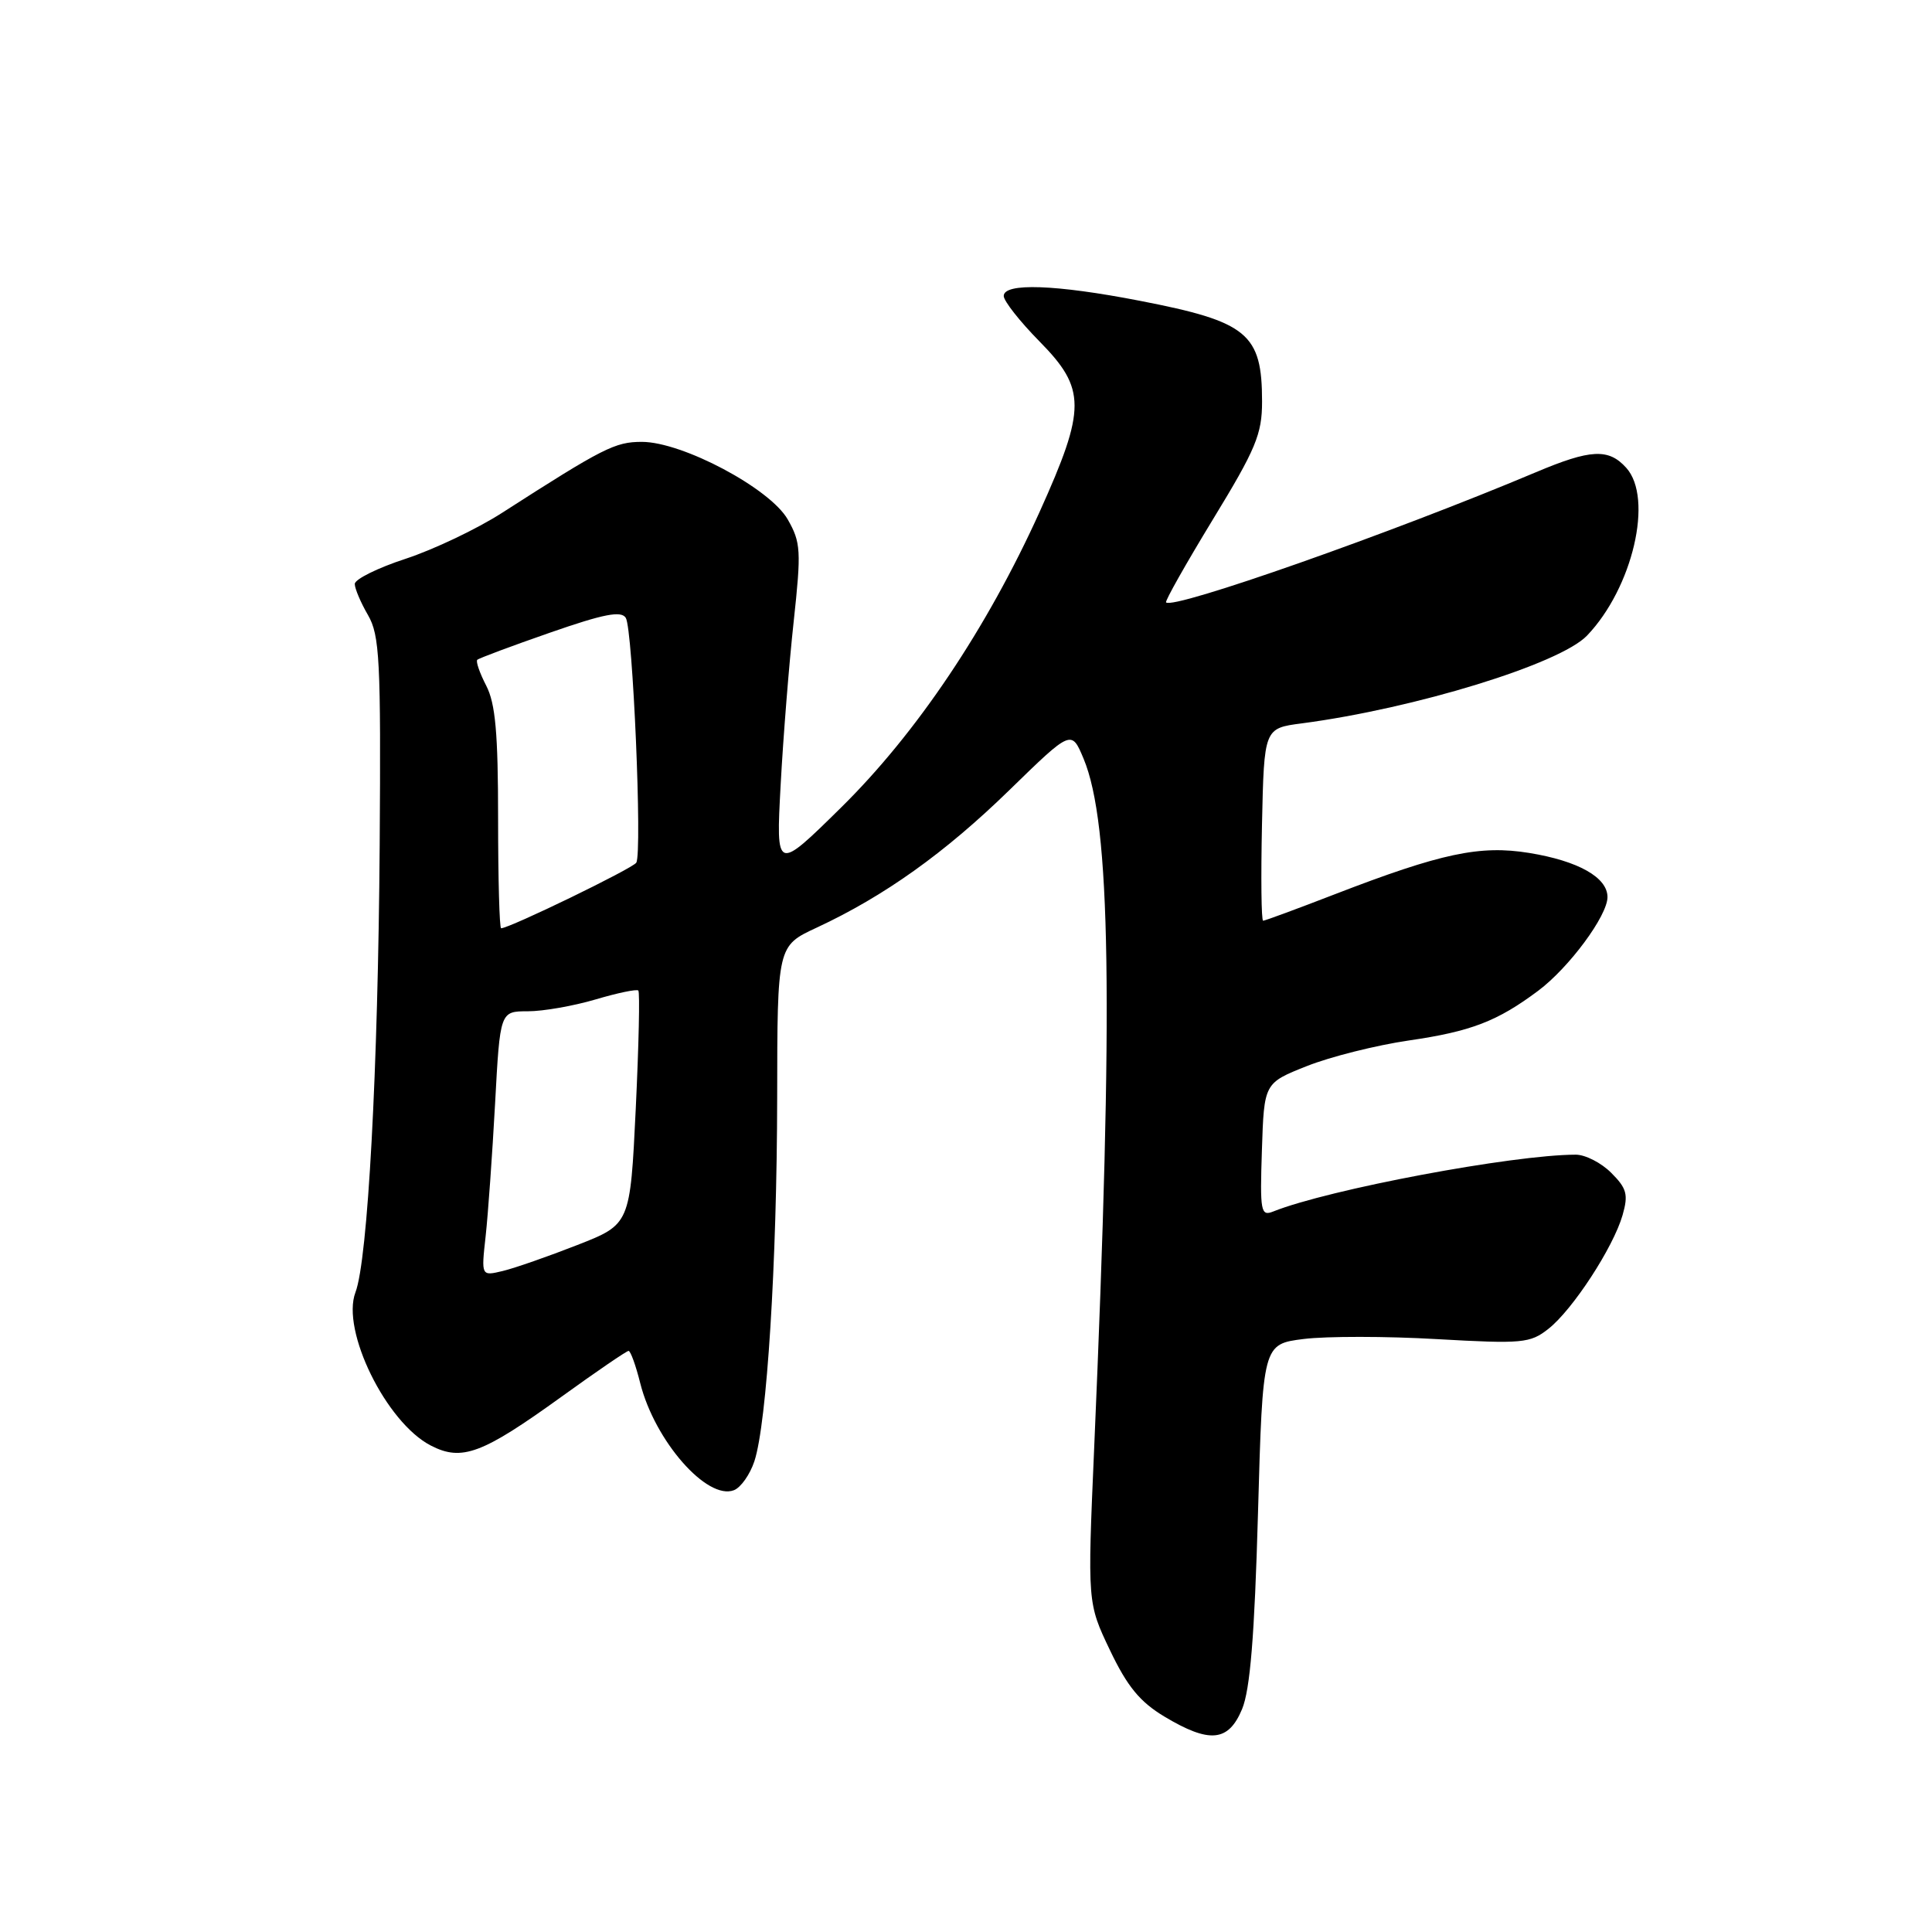<?xml version="1.0" encoding="UTF-8" standalone="no"?>
<!DOCTYPE svg PUBLIC "-//W3C//DTD SVG 1.1//EN" "http://www.w3.org/Graphics/SVG/1.1/DTD/svg11.dtd" >
<svg xmlns="http://www.w3.org/2000/svg" xmlns:xlink="http://www.w3.org/1999/xlink" version="1.1" viewBox="0 0 256 256">
 <g >
 <path fill="currentColor"
d=" M 164.58 226.47 C 165.65 223.89 166.23 216.82 166.69 200.52 C 167.32 178.10 167.32 178.10 172.77 177.42 C 175.77 177.05 183.70 177.05 190.39 177.44 C 201.72 178.08 202.75 177.99 205.17 176.08 C 208.38 173.56 213.77 165.29 215.00 161.01 C 215.78 158.28 215.56 157.47 213.50 155.41 C 212.18 154.08 210.06 153.00 208.80 153.00 C 200.47 153.01 176.03 157.60 168.71 160.53 C 167.06 161.19 166.94 160.56 167.21 152.38 C 167.50 143.51 167.50 143.51 173.17 141.26 C 176.29 140.02 182.36 138.50 186.67 137.87 C 194.93 136.67 198.40 135.33 203.82 131.28 C 207.91 128.22 213.00 121.34 213.00 118.87 C 213.00 116.26 209.13 114.08 202.63 113.02 C 196.10 111.96 191.00 113.04 176.88 118.49 C 171.89 120.42 167.61 122.00 167.37 122.00 C 167.13 122.00 167.07 116.26 167.22 109.25 C 167.50 96.50 167.50 96.50 172.50 95.85 C 187.49 93.88 206.69 87.98 210.29 84.22 C 216.35 77.89 219.12 66.00 215.48 61.98 C 213.14 59.39 210.77 59.51 203.50 62.58 C 184.45 70.61 155.43 80.82 154.51 79.82 C 154.35 79.64 157.14 74.70 160.72 68.82 C 166.41 59.50 167.23 57.52 167.23 53.22 C 167.23 44.20 165.34 42.63 151.05 39.86 C 139.89 37.69 133.00 37.45 133.00 39.22 C 133.00 39.88 135.13 42.59 137.73 45.23 C 143.93 51.52 143.93 54.13 137.77 67.79 C 130.78 83.25 121.47 97.13 111.45 107.00 C 102.82 115.50 102.82 115.50 103.44 104.00 C 103.78 97.67 104.56 87.92 105.17 82.33 C 106.18 72.98 106.12 71.88 104.38 68.83 C 102.04 64.72 90.43 58.55 85.05 58.55 C 81.50 58.55 79.97 59.32 66.50 67.97 C 63.20 70.09 57.46 72.82 53.75 74.04 C 50.04 75.25 47.00 76.76 47.01 77.38 C 47.01 77.99 47.80 79.85 48.76 81.50 C 50.31 84.18 50.48 87.44 50.31 112.00 C 50.10 141.77 48.74 166.93 47.10 171.24 C 45.18 176.29 51.17 188.49 57.08 191.54 C 61.20 193.67 63.89 192.66 74.45 185.04 C 79.05 181.72 83.03 179.00 83.29 179.00 C 83.55 179.00 84.25 180.93 84.84 183.30 C 86.77 190.93 93.69 198.83 97.25 197.46 C 98.16 197.11 99.38 195.38 99.96 193.62 C 101.62 188.58 102.95 167.34 102.98 145.42 C 103.00 125.34 103.00 125.34 108.21 122.92 C 117.17 118.75 125.20 113.02 133.73 104.71 C 141.97 96.68 141.97 96.68 143.58 100.53 C 147.19 109.17 147.55 132.70 144.98 191.95 C 144.09 212.41 144.09 212.41 147.08 218.67 C 149.37 223.47 151.05 225.51 154.28 227.45 C 160.27 231.04 162.77 230.81 164.58 226.47 Z  M 64.35 163.80 C 64.67 160.88 65.23 152.99 65.60 146.25 C 66.26 134.00 66.26 134.00 69.95 134.00 C 71.98 134.00 76.01 133.29 78.92 132.43 C 81.82 131.57 84.37 131.04 84.58 131.25 C 84.80 131.46 84.64 138.52 84.24 146.93 C 83.50 162.23 83.50 162.23 76.50 164.97 C 72.65 166.48 68.21 168.03 66.63 168.41 C 63.76 169.10 63.76 169.10 64.35 163.80 Z  M 66.00 108.45 C 66.00 97.17 65.65 93.22 64.43 90.86 C 63.56 89.18 63.03 87.64 63.24 87.43 C 63.45 87.22 67.79 85.60 72.88 83.83 C 80.02 81.34 82.32 80.90 82.92 81.87 C 83.85 83.37 85.12 113.00 84.31 114.31 C 83.83 115.08 67.51 123.00 66.40 123.00 C 66.18 123.00 66.00 116.45 66.00 108.45 Z "/>
</g>
</svg>